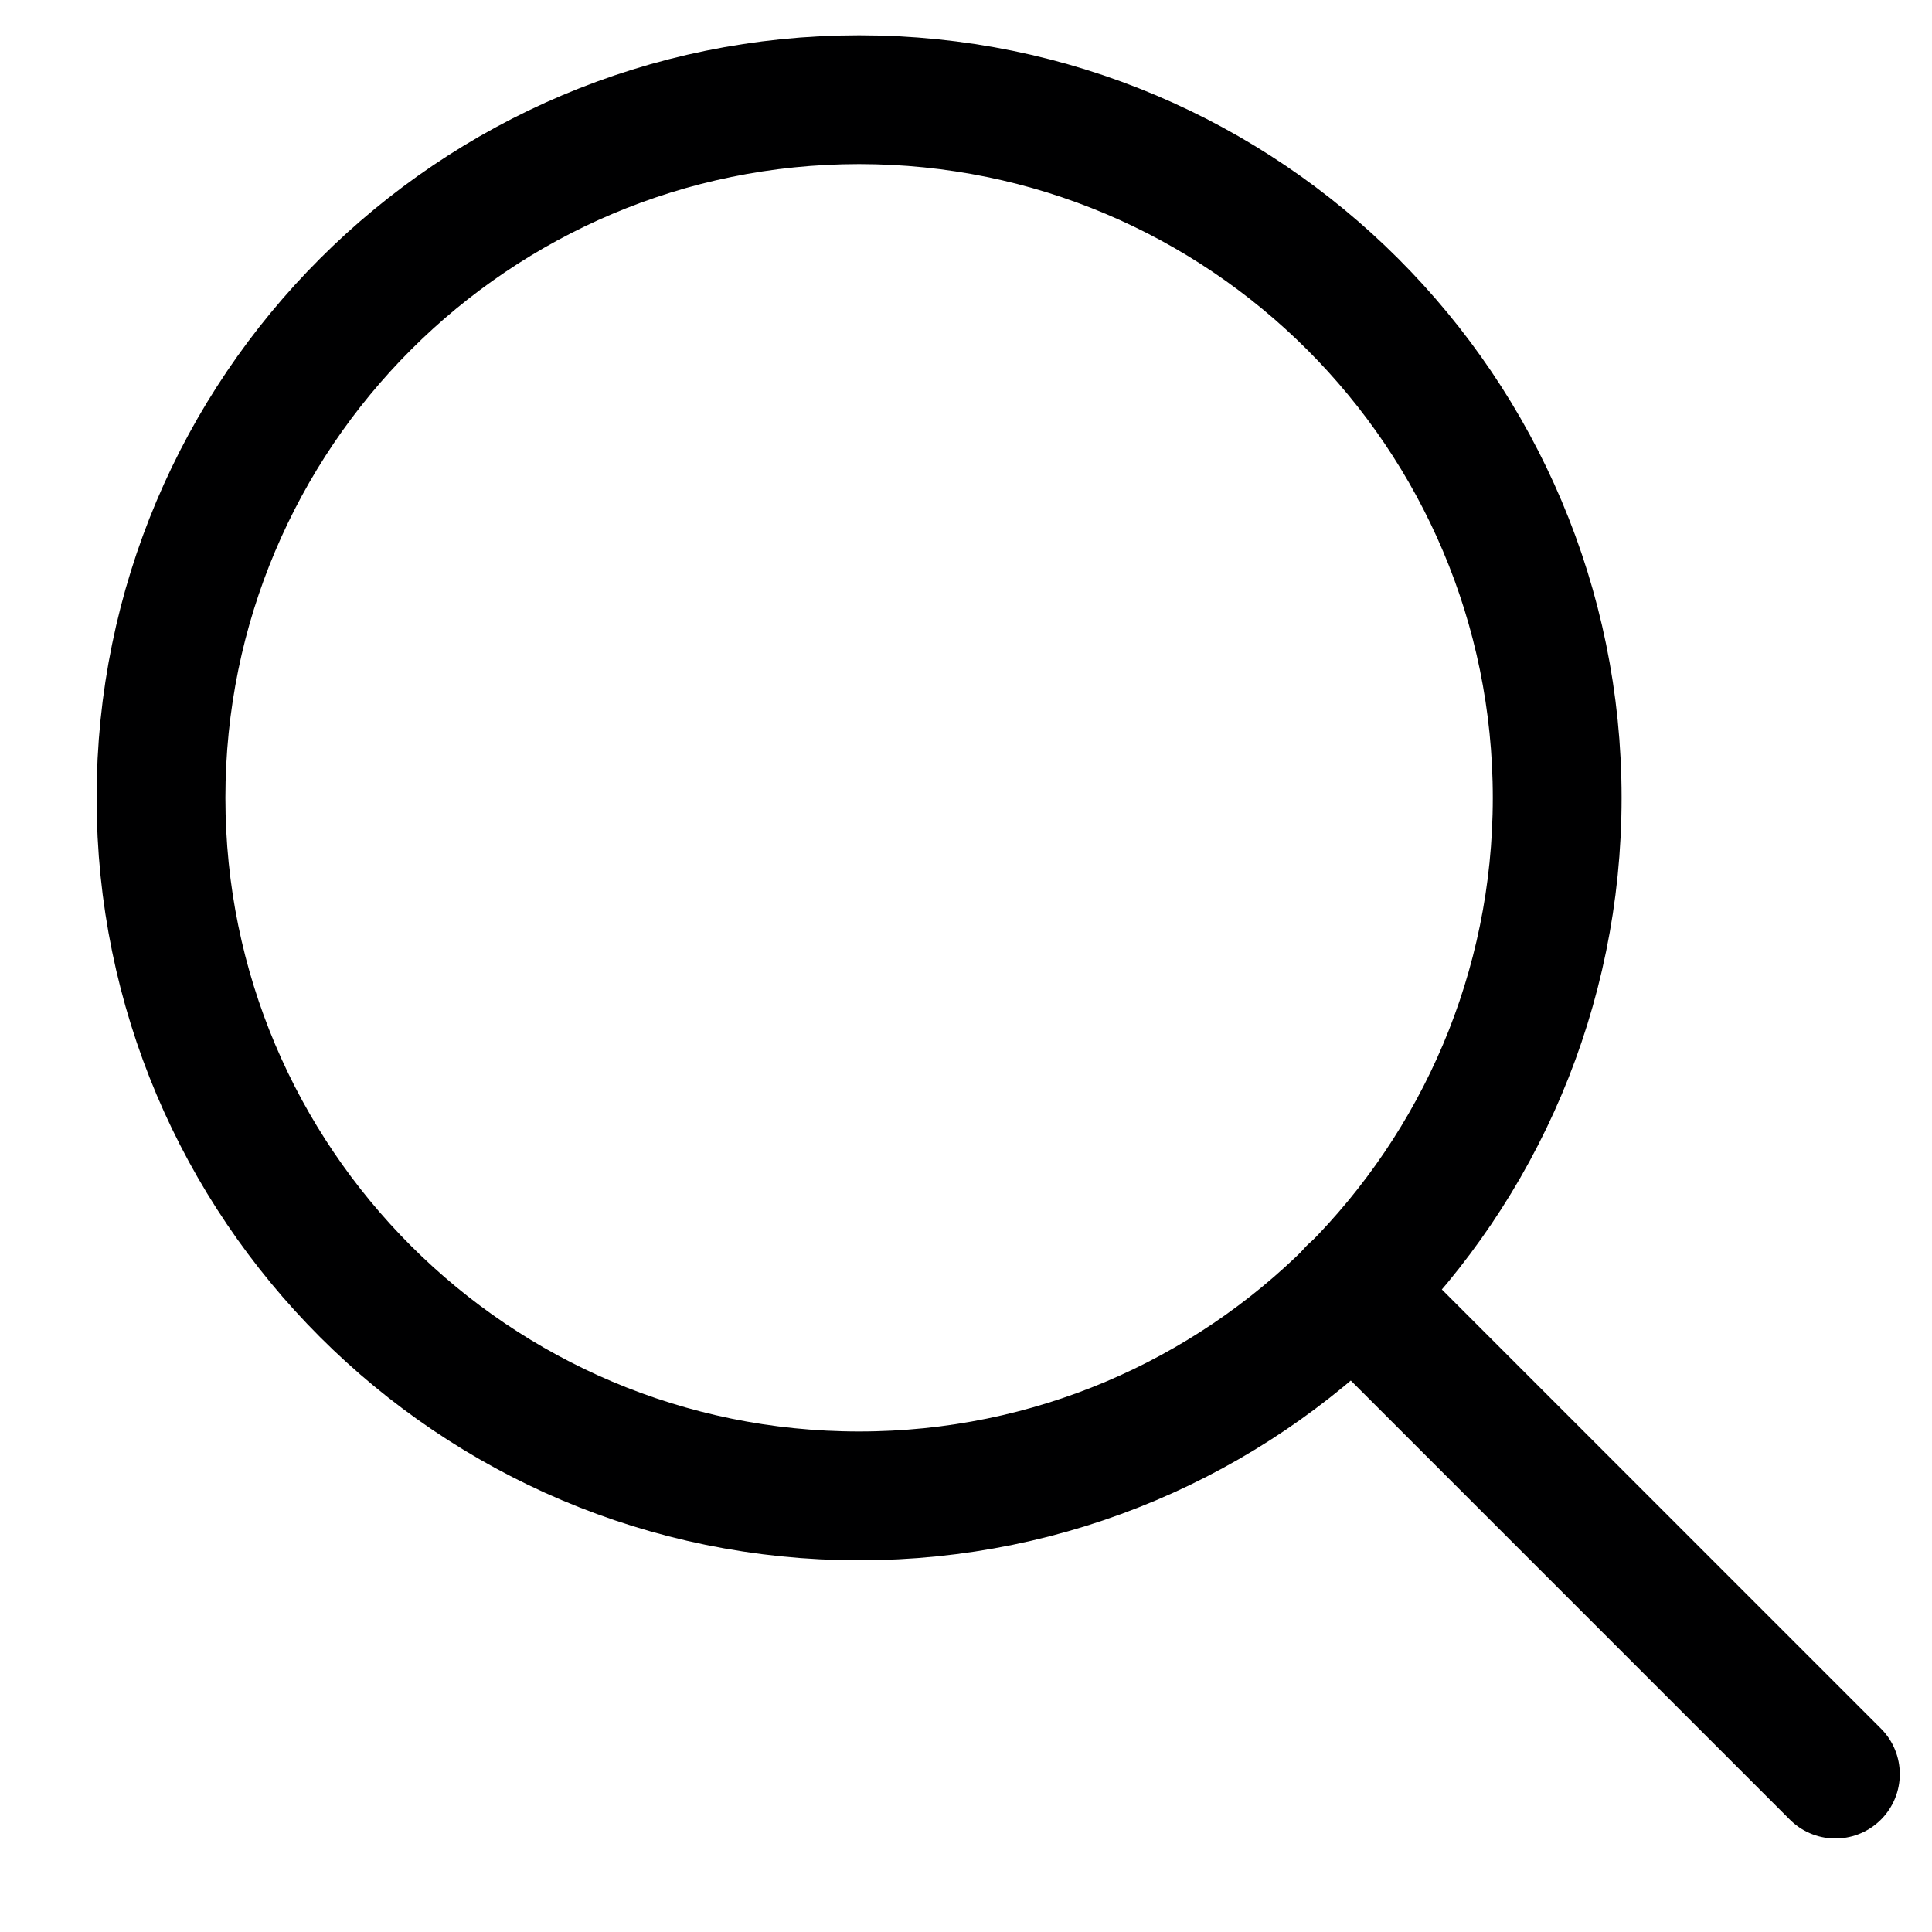<svg width="15" height="15" viewBox="0 0 15 15" fill="none" xmlns="http://www.w3.org/2000/svg">
<g clip-path="url(#clip0_2_16082)">
<path d="M6.67 11.614C9.663 11.614 12.09 9.188 12.09 6.194C12.09 3.201 9.663 0.774 6.67 0.774C3.677 0.774 1.25 3.201 1.25 6.194C1.25 9.188 3.677 11.614 6.67 11.614Z" stroke="#000001" stroke-linecap="round" stroke-linejoin="round"/>
<path d="M14.25 13.774L10.5 10.024" stroke="#000001" stroke-linecap="round" stroke-linejoin="round"/>
</g>
<defs>
<clipPath id="clip0_2_16082">
<rect width="14" height="14" fill="white" transform="translate(0.75 0.274)"/>
</clipPath>
</defs>
</svg>
